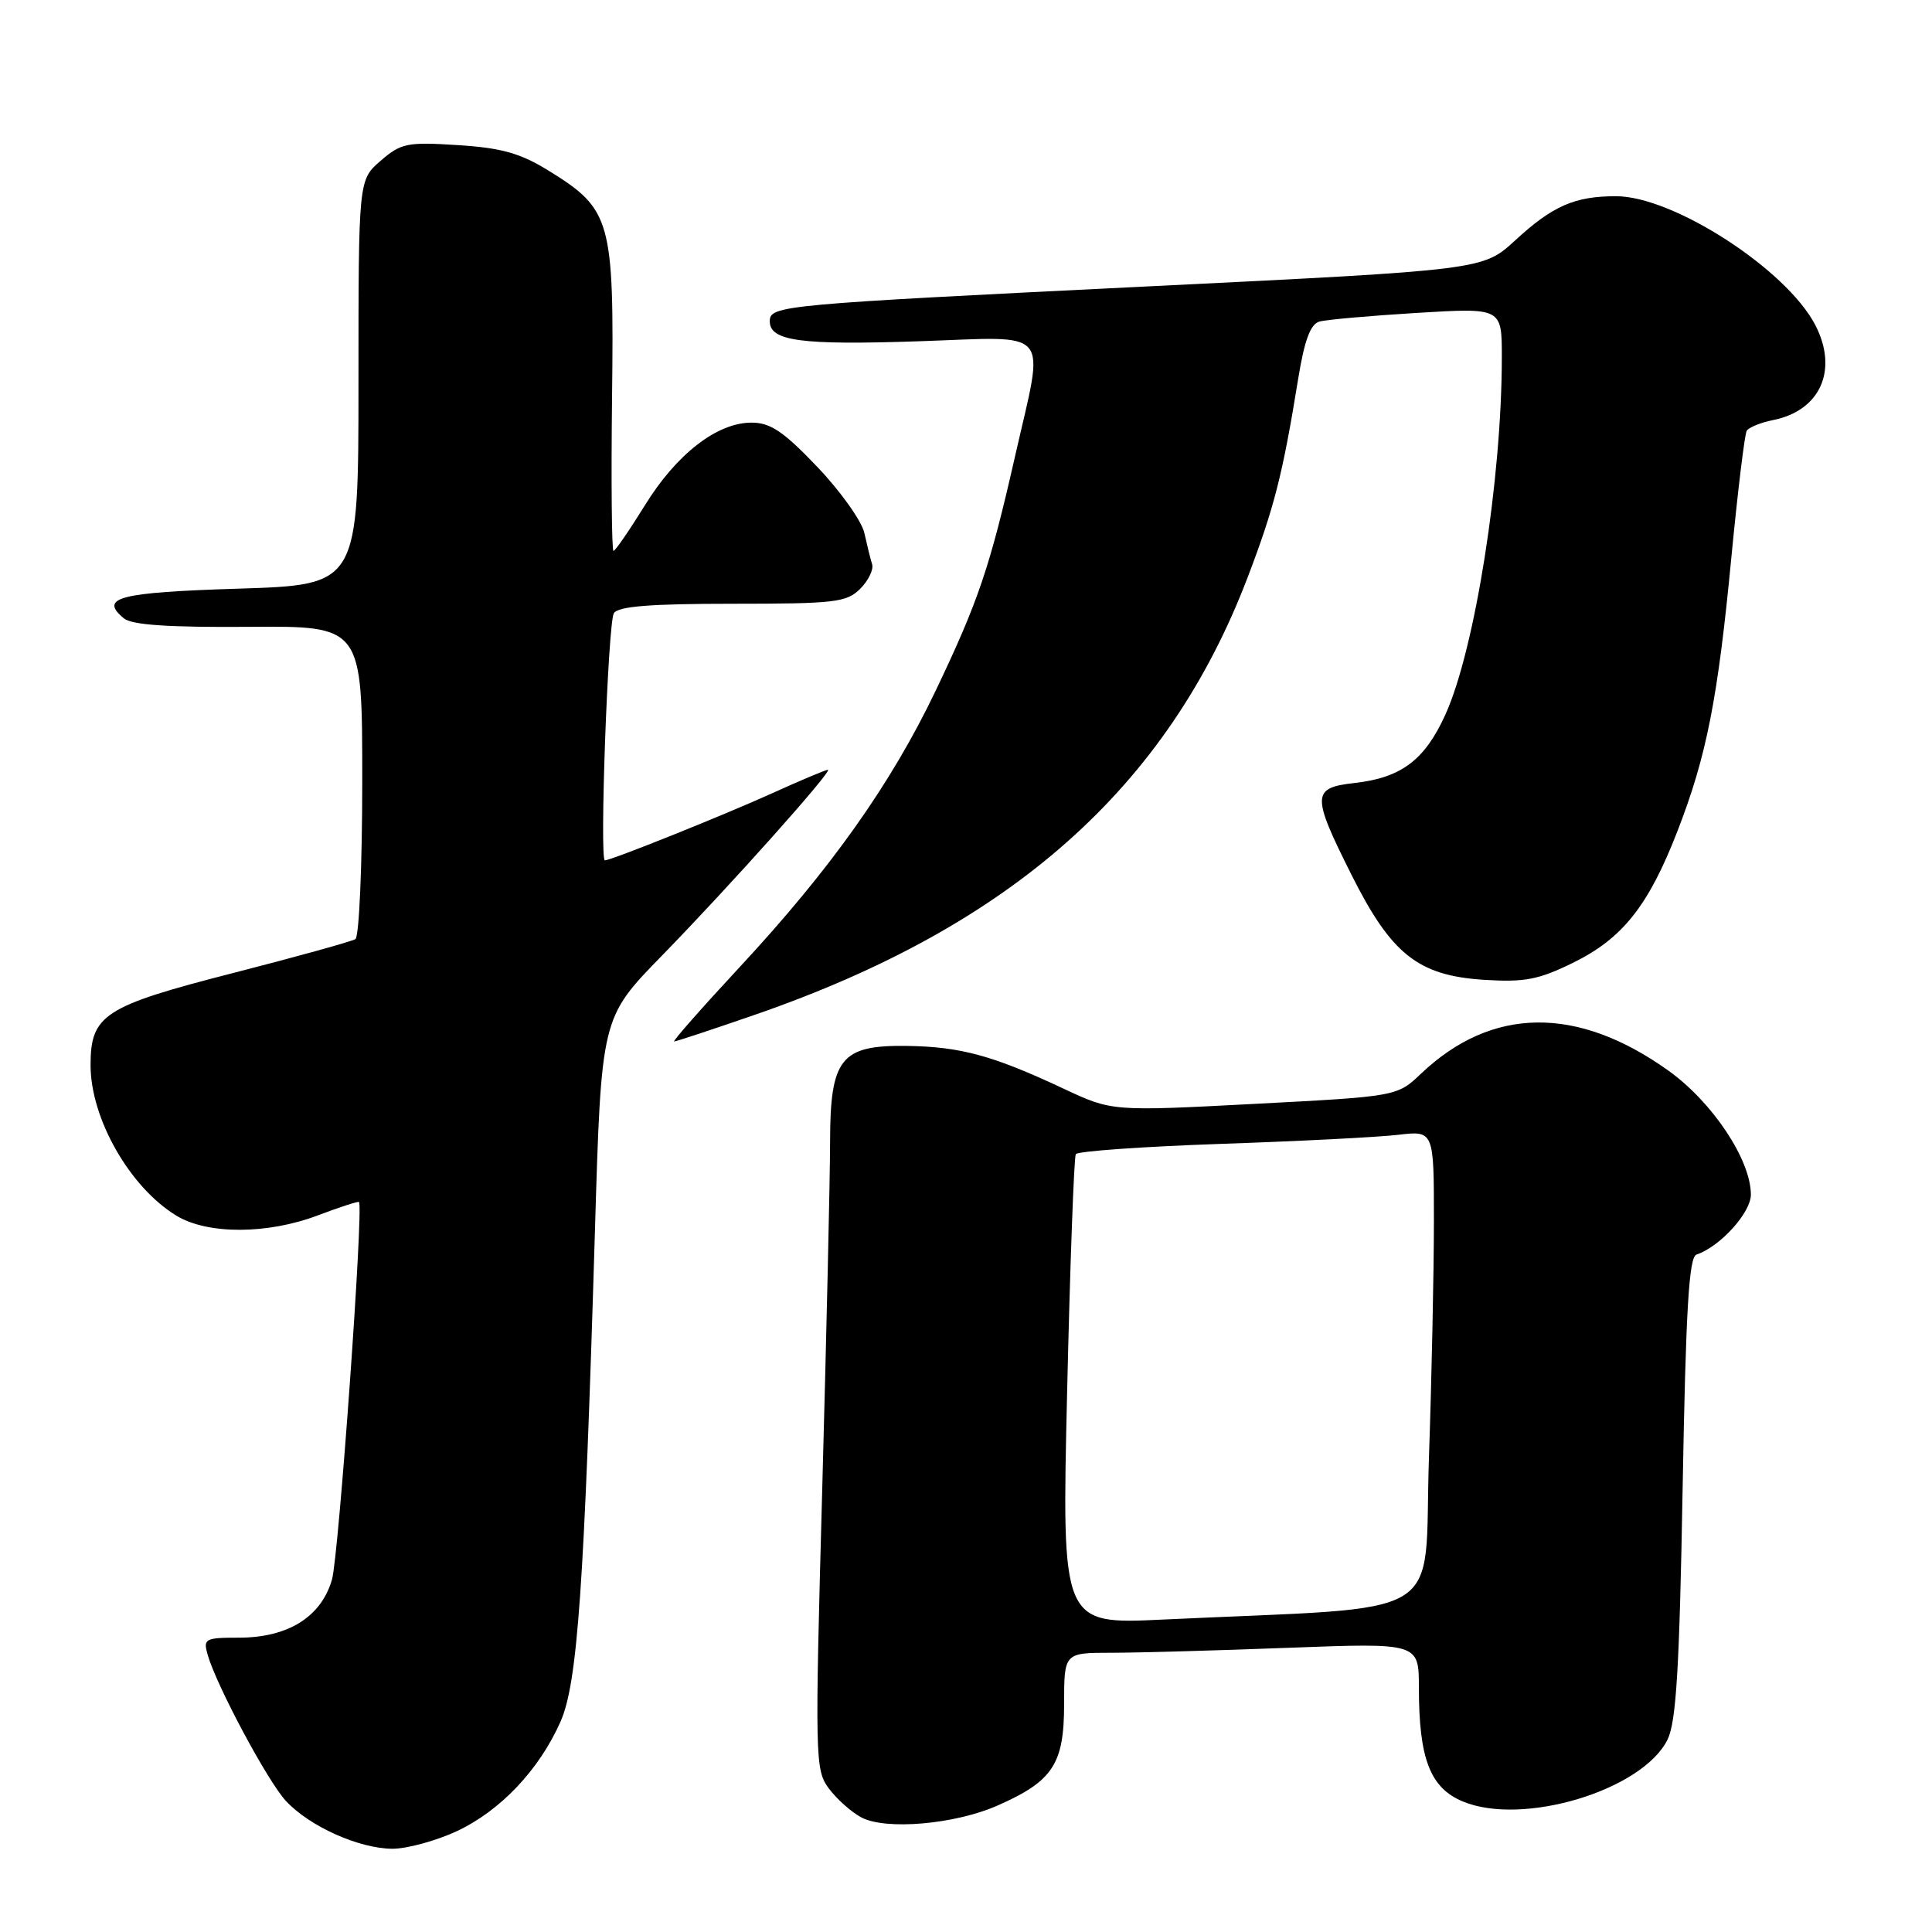 <?xml version="1.0" encoding="UTF-8" standalone="no"?>
<!DOCTYPE svg PUBLIC "-//W3C//DTD SVG 1.1//EN" "http://www.w3.org/Graphics/SVG/1.1/DTD/svg11.dtd" >
<svg xmlns="http://www.w3.org/2000/svg" xmlns:xlink="http://www.w3.org/1999/xlink" version="1.1" viewBox="0 0 256 256">
 <g >
 <path fill="currentColor"
d=" M 60.51 242.65 C 66.29 239.95 71.44 234.52 74.27 228.13 C 76.53 223.02 77.42 210.26 78.83 163.19 C 79.67 134.87 79.67 134.87 87.65 126.69 C 96.77 117.34 110.46 102.00 109.70 102.00 C 109.42 102.00 106.11 103.39 102.34 105.10 C 95.83 108.05 80.98 114.00 80.15 114.00 C 79.42 114.00 80.56 82.51 81.34 81.25 C 81.91 80.34 86.19 80.00 97.06 80.00 C 110.61 80.00 112.18 79.82 113.98 78.02 C 115.06 76.94 115.78 75.47 115.56 74.77 C 115.34 74.07 114.88 72.20 114.53 70.62 C 114.18 69.04 111.38 65.10 108.30 61.87 C 103.81 57.16 102.08 56.00 99.58 56.00 C 95.01 56.00 89.63 60.17 85.43 66.99 C 83.38 70.30 81.52 73.00 81.29 73.00 C 81.06 73.00 80.97 63.84 81.10 52.64 C 81.38 29.13 80.99 27.74 72.69 22.61 C 68.94 20.30 66.48 19.60 60.68 19.23 C 53.97 18.80 53.15 18.96 50.44 21.30 C 47.50 23.84 47.50 23.84 47.50 50.67 C 47.50 77.50 47.50 77.50 31.58 78.00 C 15.70 78.50 13.10 79.18 16.42 81.94 C 17.48 82.81 22.32 83.14 32.96 83.06 C 48.00 82.94 48.00 82.94 48.00 103.41 C 48.00 114.67 47.59 124.14 47.09 124.44 C 46.59 124.75 39.28 126.78 30.85 128.94 C 13.77 133.32 12.00 134.47 12.00 141.14 C 12.00 148.21 17.19 157.32 23.37 161.08 C 27.50 163.60 35.46 163.58 42.18 161.02 C 45.04 159.94 47.47 159.15 47.57 159.27 C 48.19 160.02 44.88 206.18 43.99 209.30 C 42.56 214.25 38.17 216.99 31.68 217.00 C 27.16 217.00 26.91 217.14 27.51 219.25 C 28.70 223.39 35.45 236.00 37.88 238.63 C 41.01 242.01 47.58 244.95 52.00 244.97 C 53.92 244.97 57.75 243.93 60.51 242.65 Z  M 132.21 239.23 C 139.52 236.00 141.00 233.74 141.00 225.81 C 141.00 219.00 141.00 219.00 147.25 219.00 C 150.69 219.00 161.26 218.70 170.75 218.34 C 188.00 217.69 188.00 217.69 188.01 223.59 C 188.01 233.04 189.49 236.89 193.82 238.70 C 201.77 242.02 217.65 237.22 220.96 230.50 C 222.11 228.14 222.54 221.01 222.96 197.08 C 223.38 173.55 223.79 166.57 224.79 166.24 C 227.91 165.20 232.00 160.69 232.00 158.30 C 232.00 153.69 226.92 146.05 221.08 141.87 C 209.01 133.23 197.68 133.36 188.31 142.25 C 185.12 145.28 185.12 145.28 166.23 146.27 C 147.34 147.26 147.34 147.26 140.92 144.25 C 131.58 139.86 127.27 138.69 120.17 138.59 C 111.40 138.47 110.00 140.22 109.99 151.36 C 109.99 155.84 109.52 176.36 108.96 196.96 C 107.97 232.97 108.00 234.52 109.81 236.96 C 110.85 238.36 112.77 240.08 114.10 240.80 C 117.32 242.54 126.52 241.75 132.21 239.23 Z  M 100.15 134.42 C 134.06 122.67 154.71 104.33 165.32 76.50 C 168.84 67.28 169.96 62.88 172.00 50.29 C 172.84 45.09 173.63 42.95 174.83 42.61 C 175.75 42.35 181.56 41.84 187.75 41.46 C 199.00 40.78 199.00 40.78 199.00 47.28 C 199.00 63.49 195.45 85.99 191.53 94.67 C 188.79 100.71 185.68 103.06 179.49 103.75 C 173.81 104.39 173.77 105.32 179.06 115.88 C 184.35 126.45 187.90 129.27 196.62 129.83 C 202.00 130.17 203.85 129.82 208.40 127.59 C 214.98 124.37 218.42 120.05 222.26 110.16 C 226.14 100.16 227.62 92.65 229.43 73.70 C 230.27 65.00 231.18 57.52 231.45 57.08 C 231.73 56.63 233.30 55.99 234.95 55.66 C 241.21 54.41 243.61 49.02 240.54 43.08 C 236.72 35.70 221.73 26.00 214.13 26.00 C 208.65 26.00 205.74 27.27 200.76 31.86 C 196.50 35.77 196.50 35.77 152.50 37.93 C 103.30 40.35 102.00 40.47 102.00 42.58 C 102.00 45.19 106.14 45.75 121.75 45.22 C 139.67 44.62 138.43 43.13 134.49 60.50 C 131.16 75.18 129.63 79.69 123.99 91.50 C 118.09 103.85 110.08 115.15 98.07 128.08 C 93.00 133.54 89.07 138.00 89.33 138.00 C 89.59 138.00 94.46 136.39 100.15 134.42 Z  M 141.40 184.44 C 141.79 167.50 142.31 153.32 142.55 152.93 C 142.79 152.54 151.42 151.93 161.74 151.57 C 172.06 151.22 182.64 150.68 185.25 150.37 C 190.00 149.81 190.00 149.81 190.00 161.75 C 190.00 168.31 189.71 182.48 189.34 193.24 C 188.61 215.19 192.59 212.78 154.09 214.60 C 140.68 215.24 140.68 215.24 141.40 184.44 Z "/>
</g>
</svg>